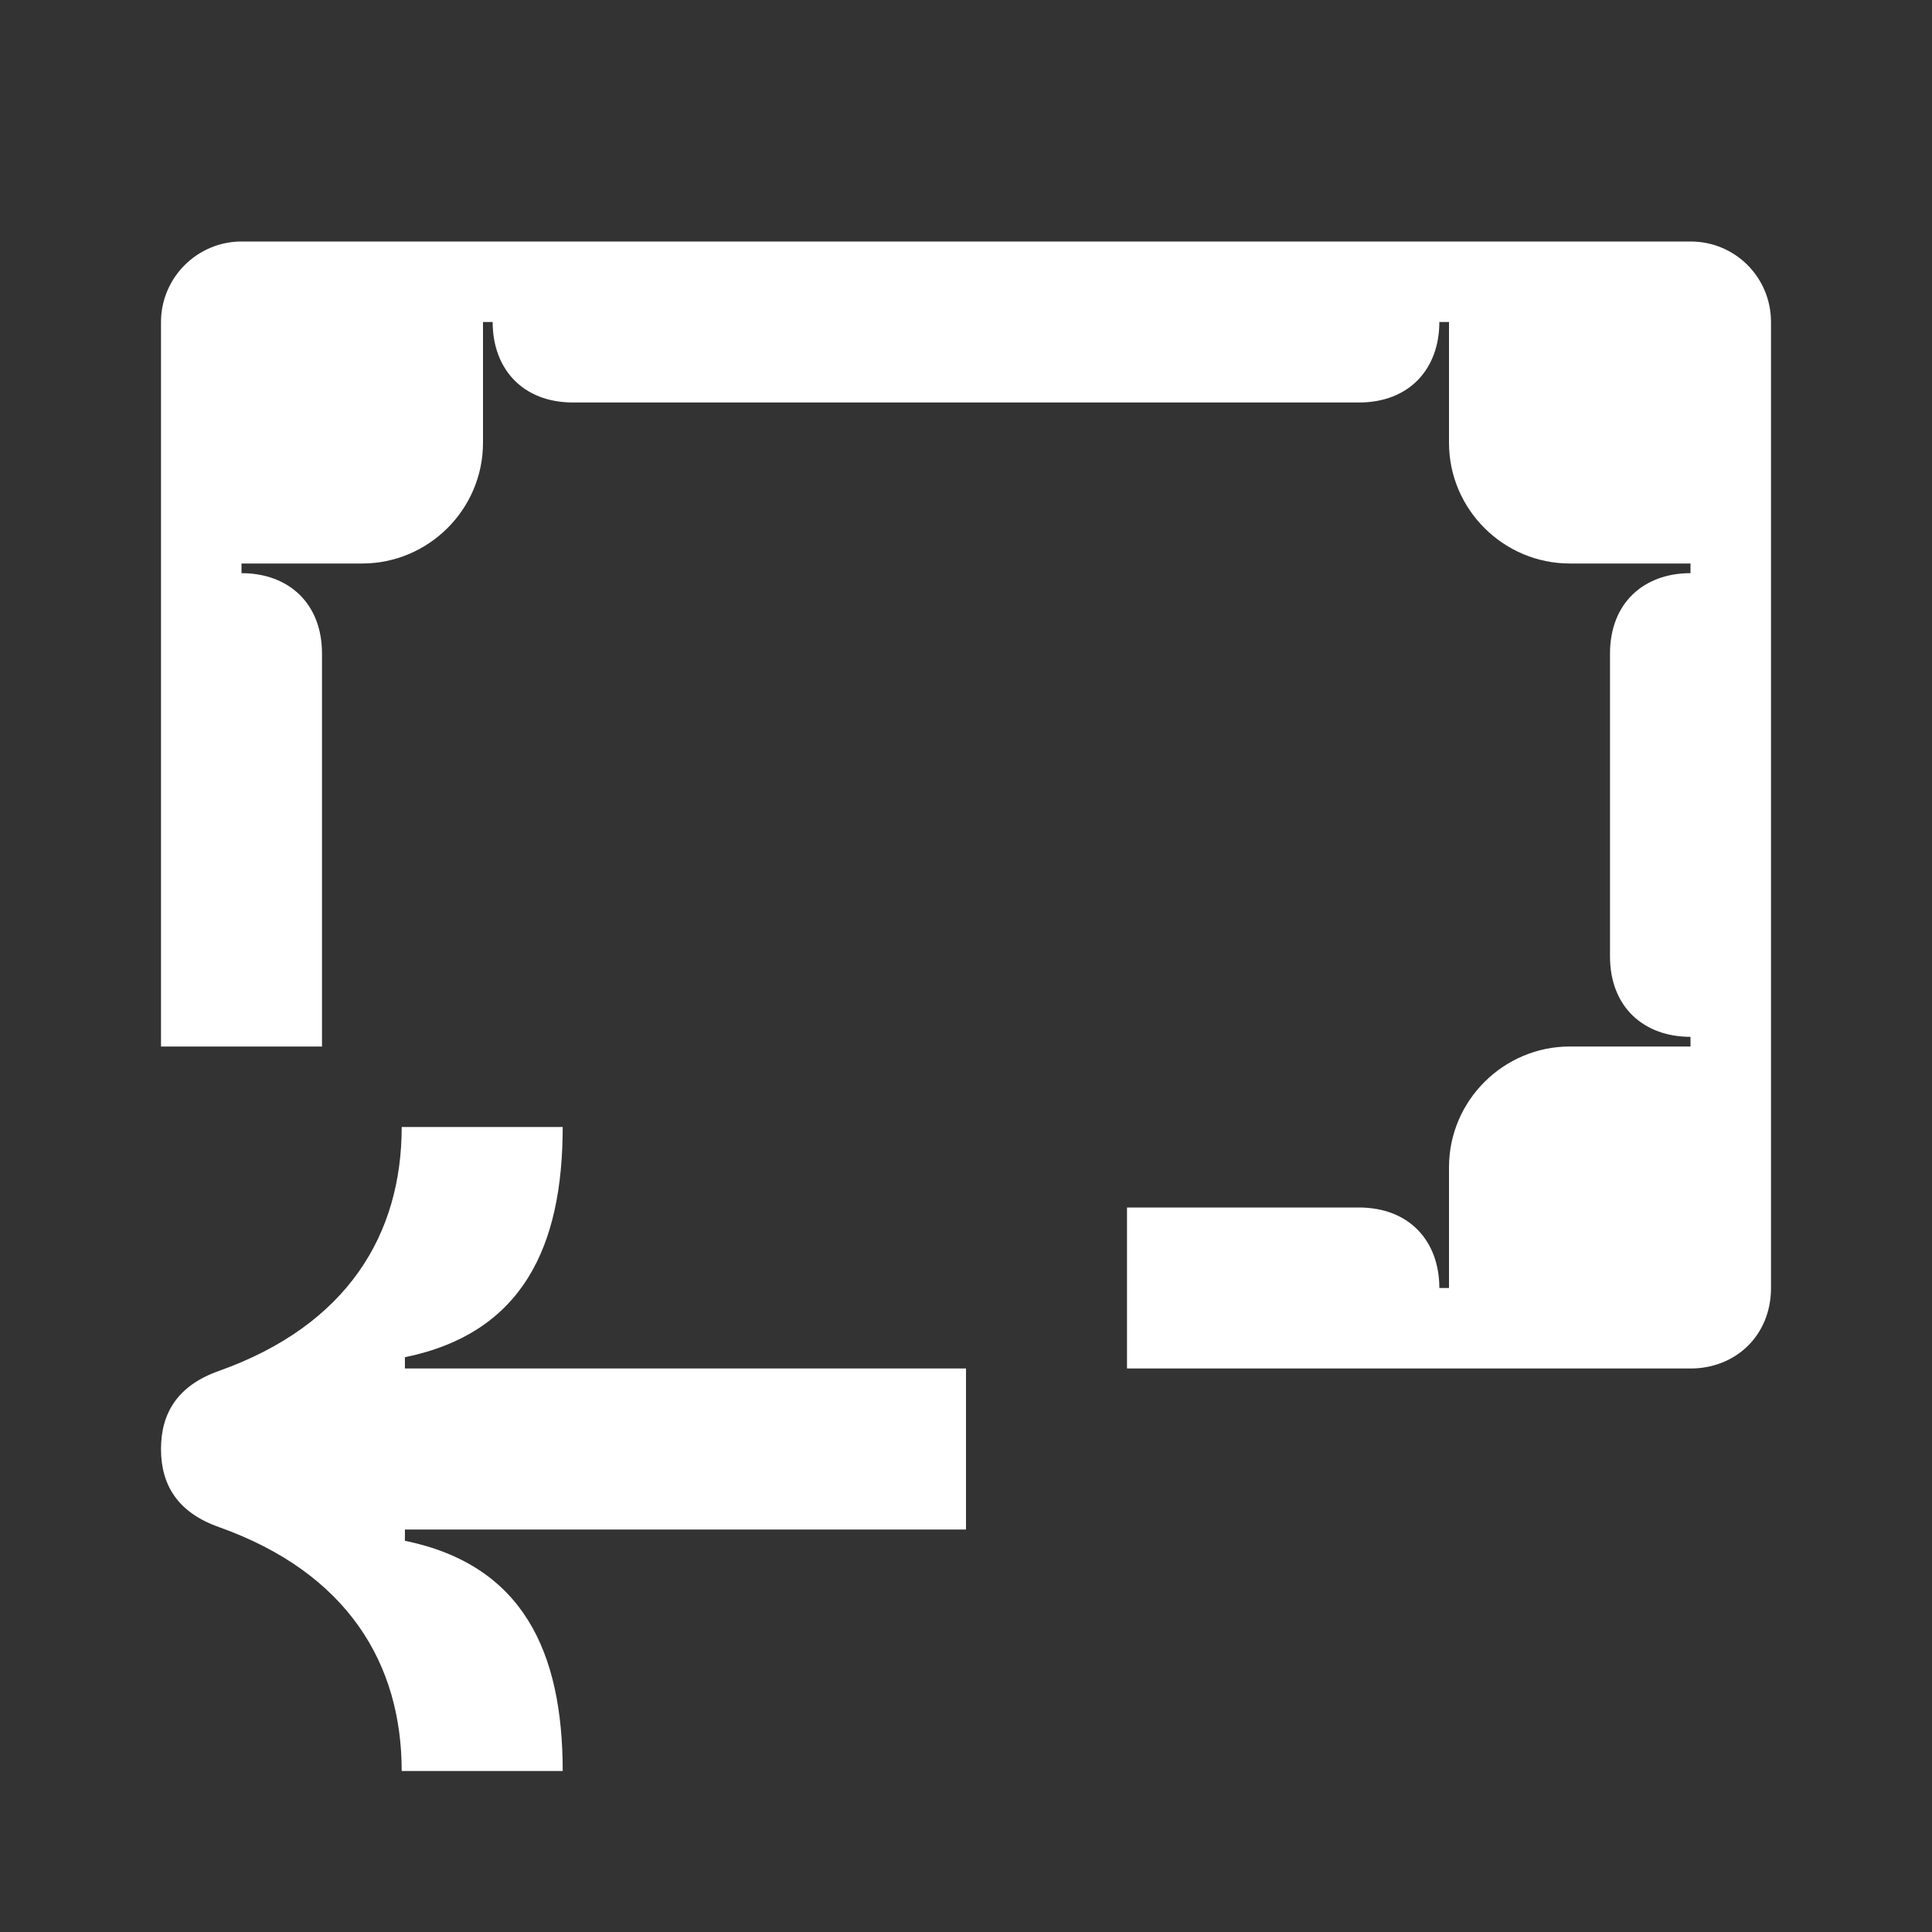 <svg width="24" height="24" viewBox="0 0 24 24" fill="none" xmlns="http://www.w3.org/2000/svg">
<rect x="0" y="0" width="24" height="24" fill="#333333" stroke="none"/>
<path d="M16.88 15H14V17H21C21.56 17 22 16.59 22 16V4C22 3.45 21.56 3 21 3H3C2.45 3 2 3.45 2 4V13H4V8.12C4 7.49 3.58 7.12 3 7.12V7H4.5C5.32 7 6 6.33 6 5.5V4H6.12C6.12 4.58 6.49 5 7.12 5H16.88C17.51 5 17.88 4.58 17.88 4H18V5.5C18 6.33 18.68 7 19.5 7H21V7.12C20.42 7.12 20 7.49 20 8.12V11.88C20 12.51 20.42 12.88 21 12.88V13H19.5C18.68 13 18 13.67 18 14.5V16H17.88C17.88 15.42 17.51 15 16.88 15Z" fill="white"/>
<path d="M12 19H5.03V19.14C6.49 19.44 6.99 20.51 6.99 22H4.99C4.99 20.67 4.32 19.54 2.72 18.97C2.21 18.79 2 18.45 2 18C2 17.55 2.21 17.21 2.72 17.03C4.32 16.46 4.99 15.33 4.99 14H6.99C6.99 15.49 6.49 16.56 5.03 16.86V17H12V19Z" fill="white"/>
</svg>
